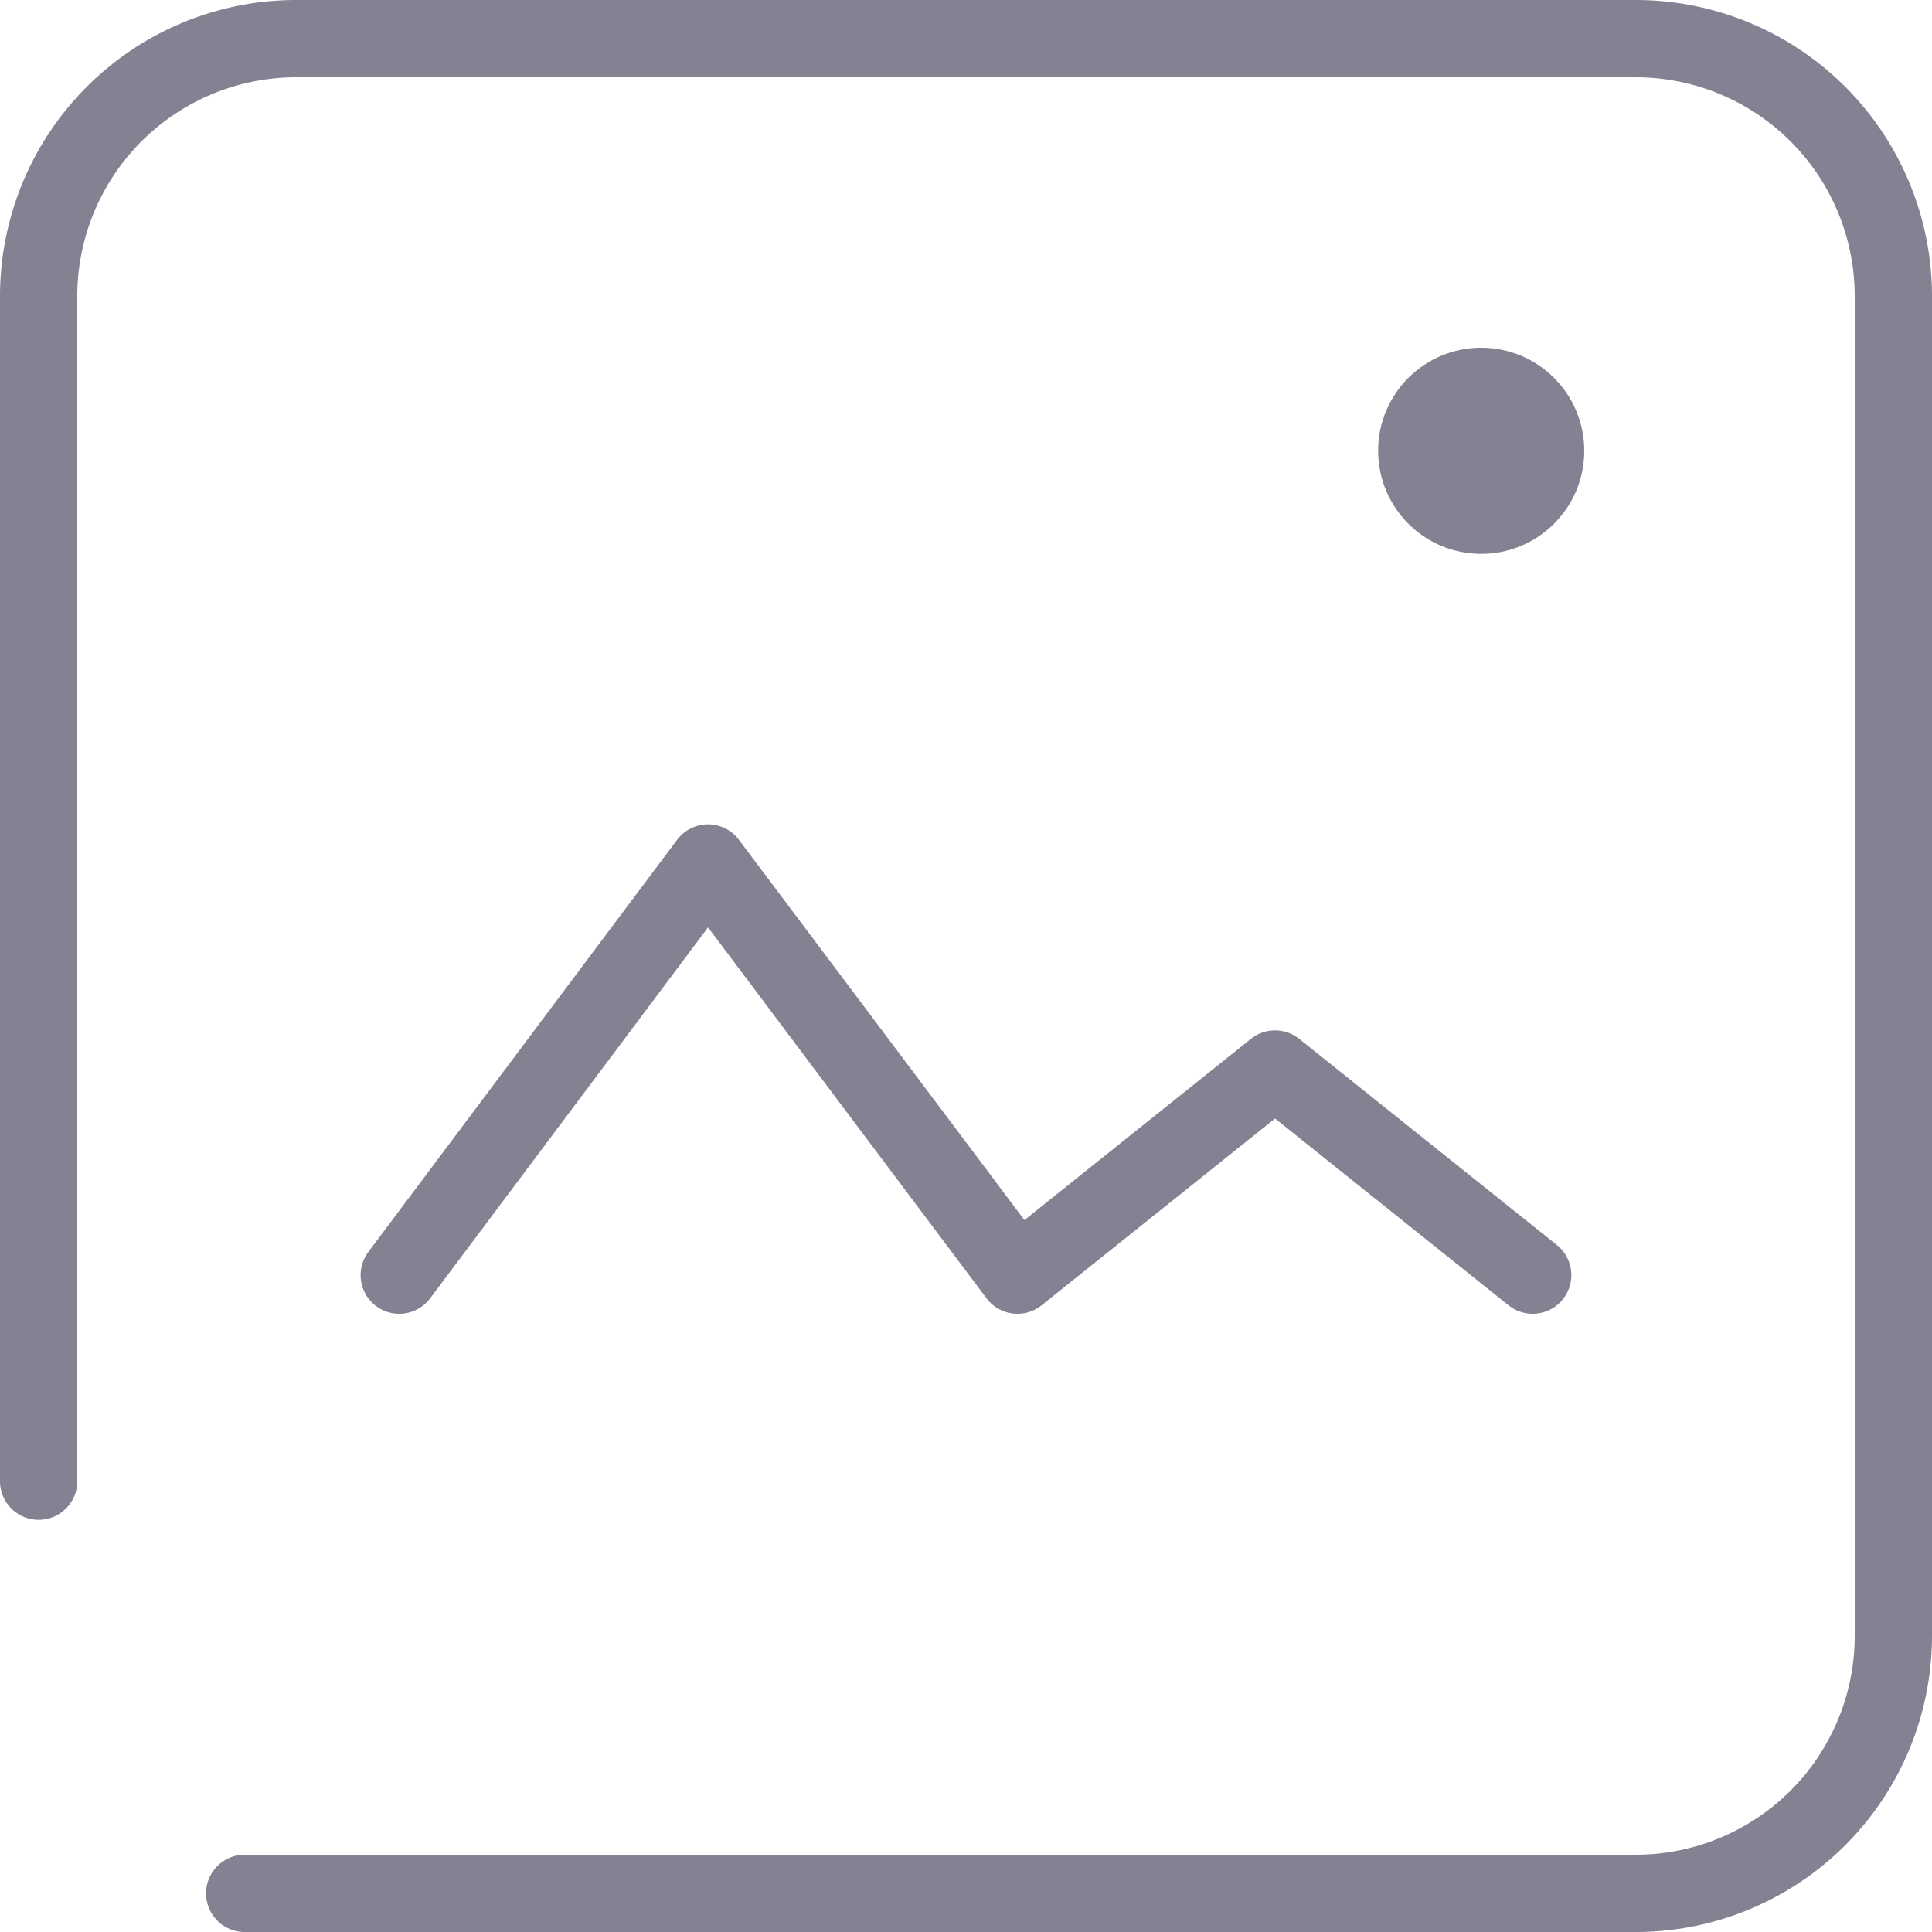 <svg xmlns="http://www.w3.org/2000/svg" width="23.151" height="23.151" viewBox="0 0 23.151 23.151"><title>2</title><g id="Layer_2" data-name="Layer 2"><g id="OBJECTS"><g id="Group_2" data-name="Group 2"><circle id="椭圆形-17" cx="17.749" cy="5.402" r="1.235" fill="#828292"/><path id="路径-19" d="M.463,17.749V3.55A3.087,3.087,0,0,1,3.55.463H19.601A3.087,3.087,0,0,1,22.688,3.55V19.601a3.087,3.087,0,0,1-3.087,3.087H2.932" fill="none" stroke="#828292" stroke-linecap="round" stroke-linejoin="round" stroke-width="0.926"/><path id="路径-20" d="M18.366,15.28l-3.087-2.47-3.087,2.47L8.484,10.341l-3.7,4.939" fill="none" stroke="#828292" stroke-linecap="round" stroke-linejoin="round" stroke-width="0.926"/></g></g></g></svg>